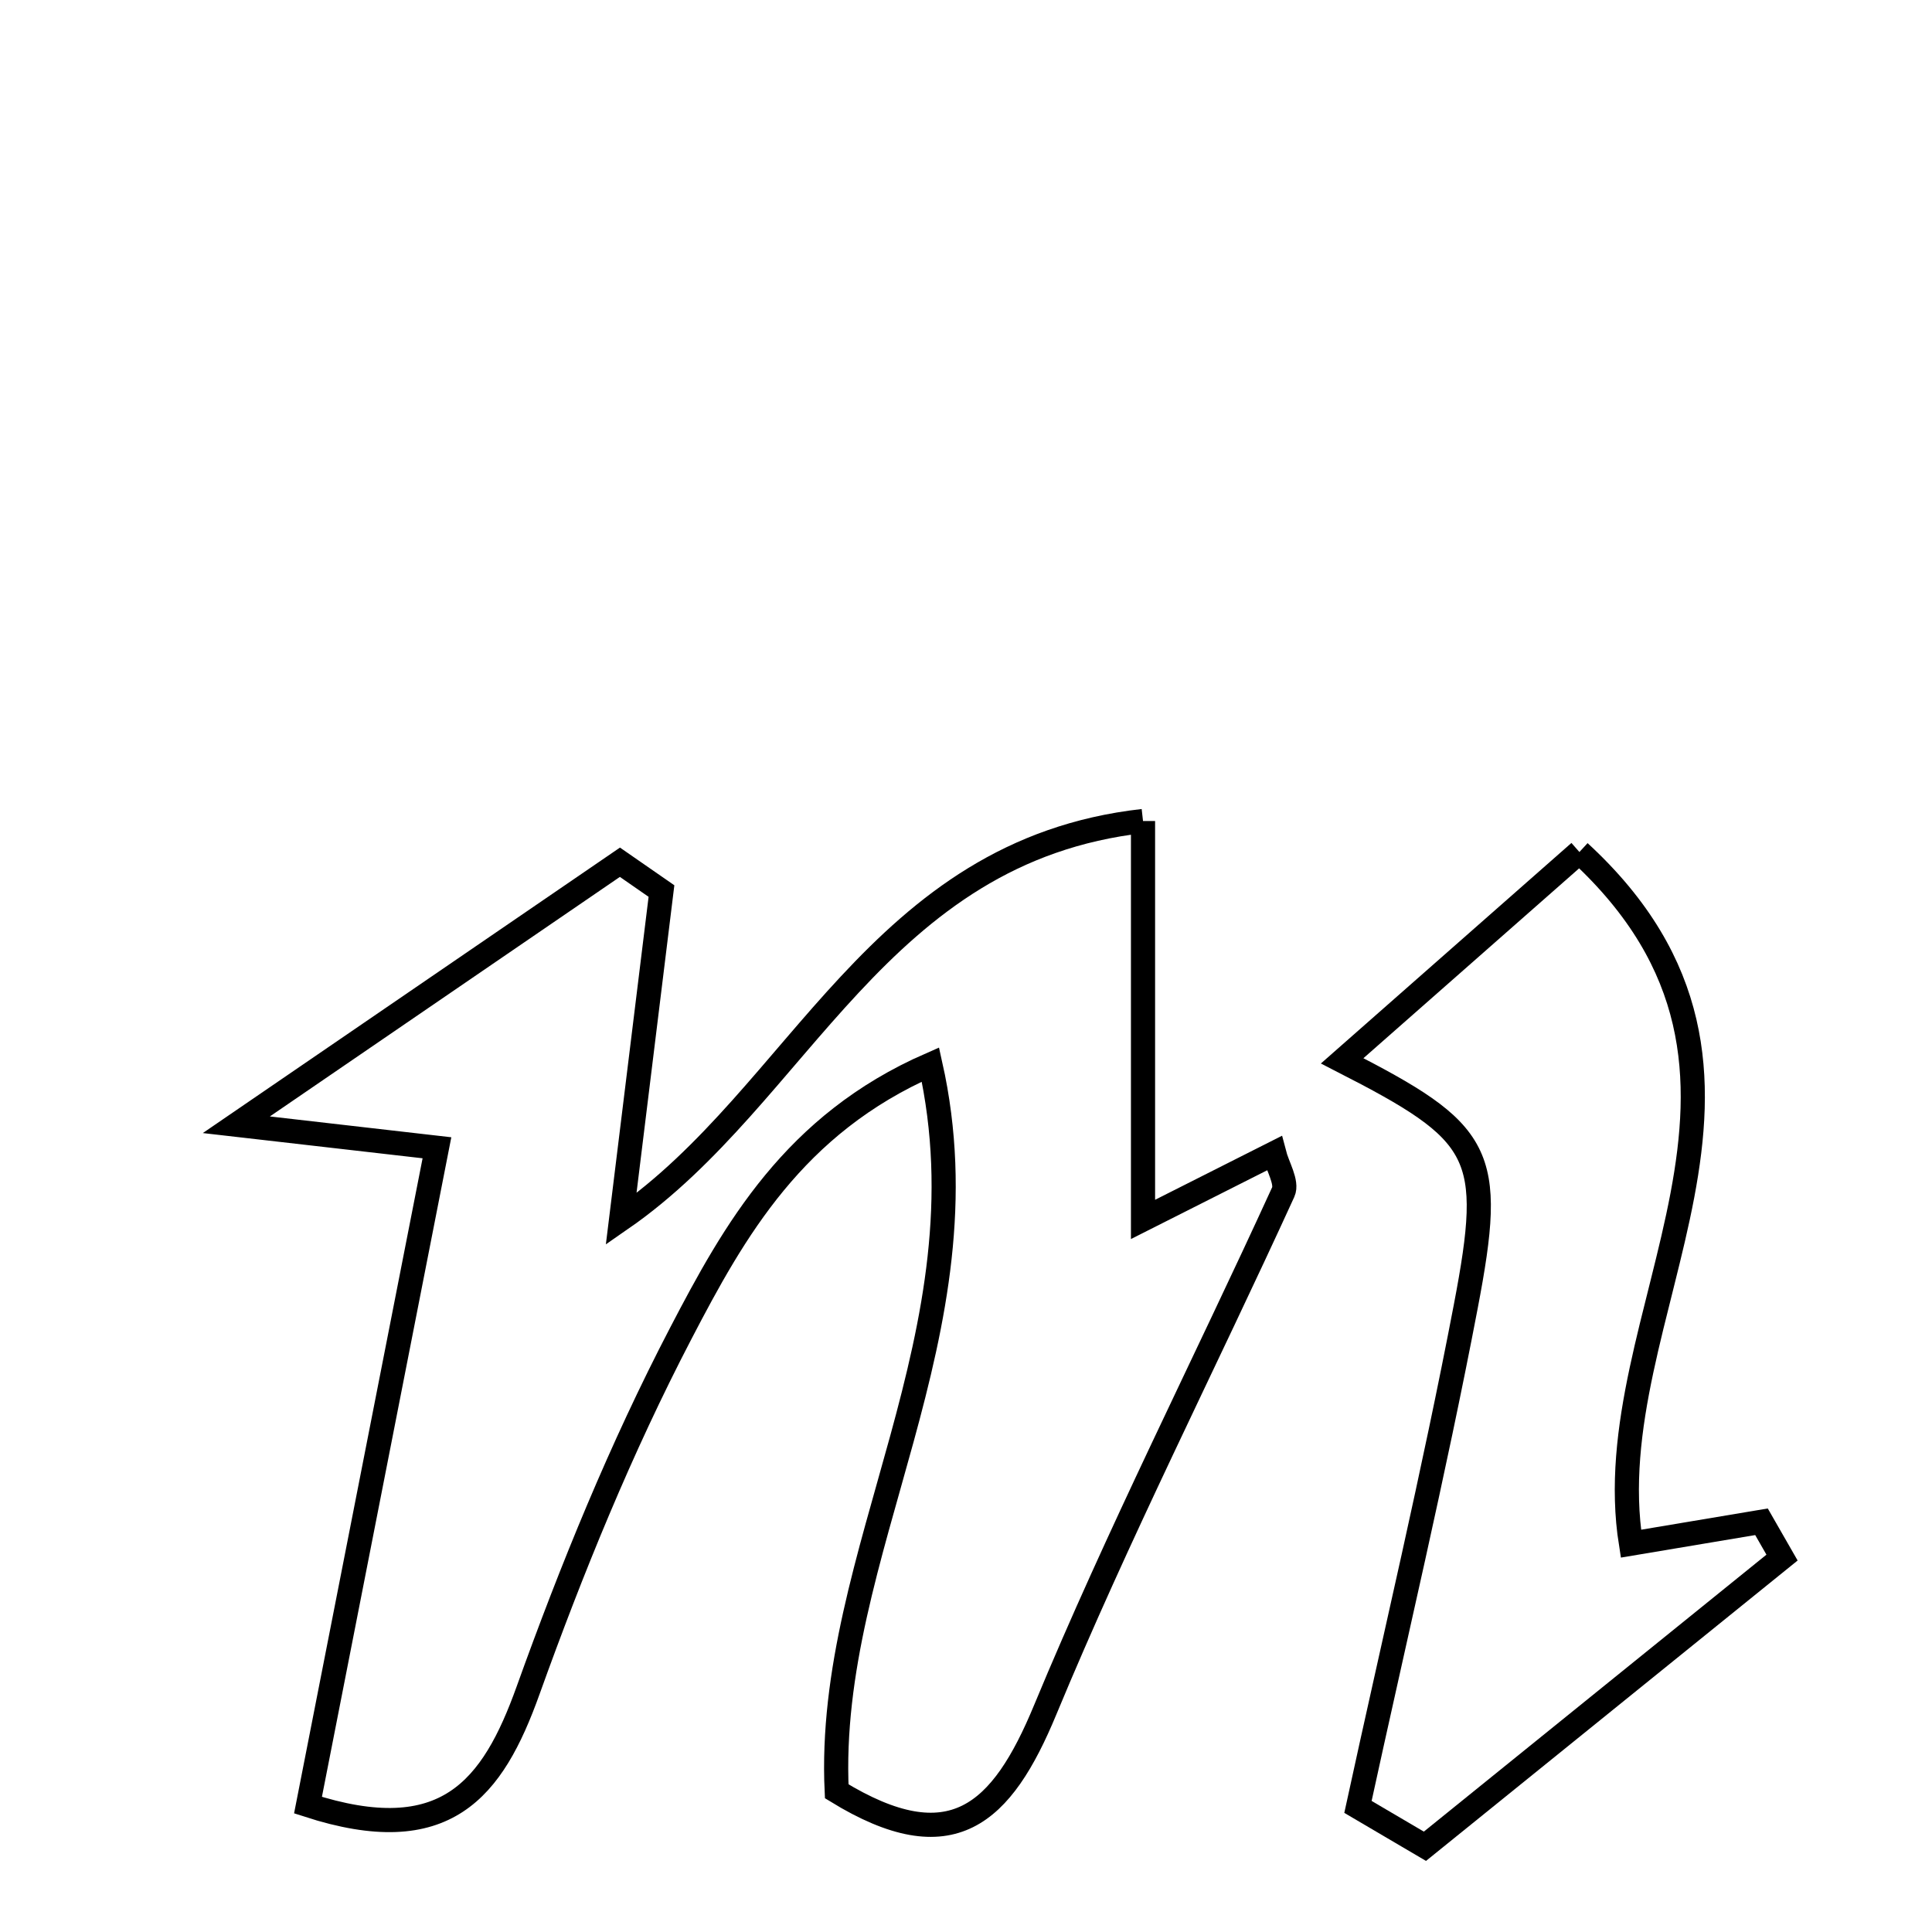 <svg xmlns="http://www.w3.org/2000/svg" viewBox="0.0 0.0 24.0 24.0" height="200px" width="200px"><path fill="none" stroke="black" stroke-width=".3" stroke-opacity="1.0"  filling="0" d="M14.199 10.199 C14.199 11.862 14.199 13.39 14.199 15.148 C14.904 14.792 15.366 14.559 15.828 14.326 C15.87 14.489 15.995 14.69 15.941 14.808 C14.96 16.954 13.887 19.062 12.984 21.24 C12.444 22.544 11.82 23.127 10.394 22.252 C10.253 19.279 12.306 16.561 11.558 13.224 C9.863 13.966 9.123 15.283 8.454 16.569 C7.714 17.99 7.102 19.489 6.56 20.999 C6.119 22.229 5.536 22.978 3.826 22.424 C4.353 19.736 4.874 17.085 5.428 14.258 C4.674 14.171 4.107 14.106 2.936 13.972 C4.837 12.671 6.269 11.691 7.701 10.711 C7.873 10.83 8.045 10.95 8.217 11.069 C8.06 12.342 7.904 13.614 7.716 15.144 C9.943 13.603 10.896 10.57 14.199 10.199"></path>
<path fill="none" stroke="black" stroke-width=".3" stroke-opacity="1.0"  filling="0" d="M19.62 10.584 C22.632 13.357 19.806 16.317 20.26 19.176 C20.785 19.088 21.334 18.996 21.882 18.904 C21.967 19.052 22.052 19.201 22.137 19.349 C20.658 20.545 19.18 21.74 17.701 22.935 C17.424 22.772 17.146 22.609 16.869 22.446 C17.319 20.375 17.811 18.312 18.208 16.231 C18.574 14.315 18.424 14.074 16.673 13.178 C17.632 12.333 18.525 11.547 19.62 10.584"></path></svg>